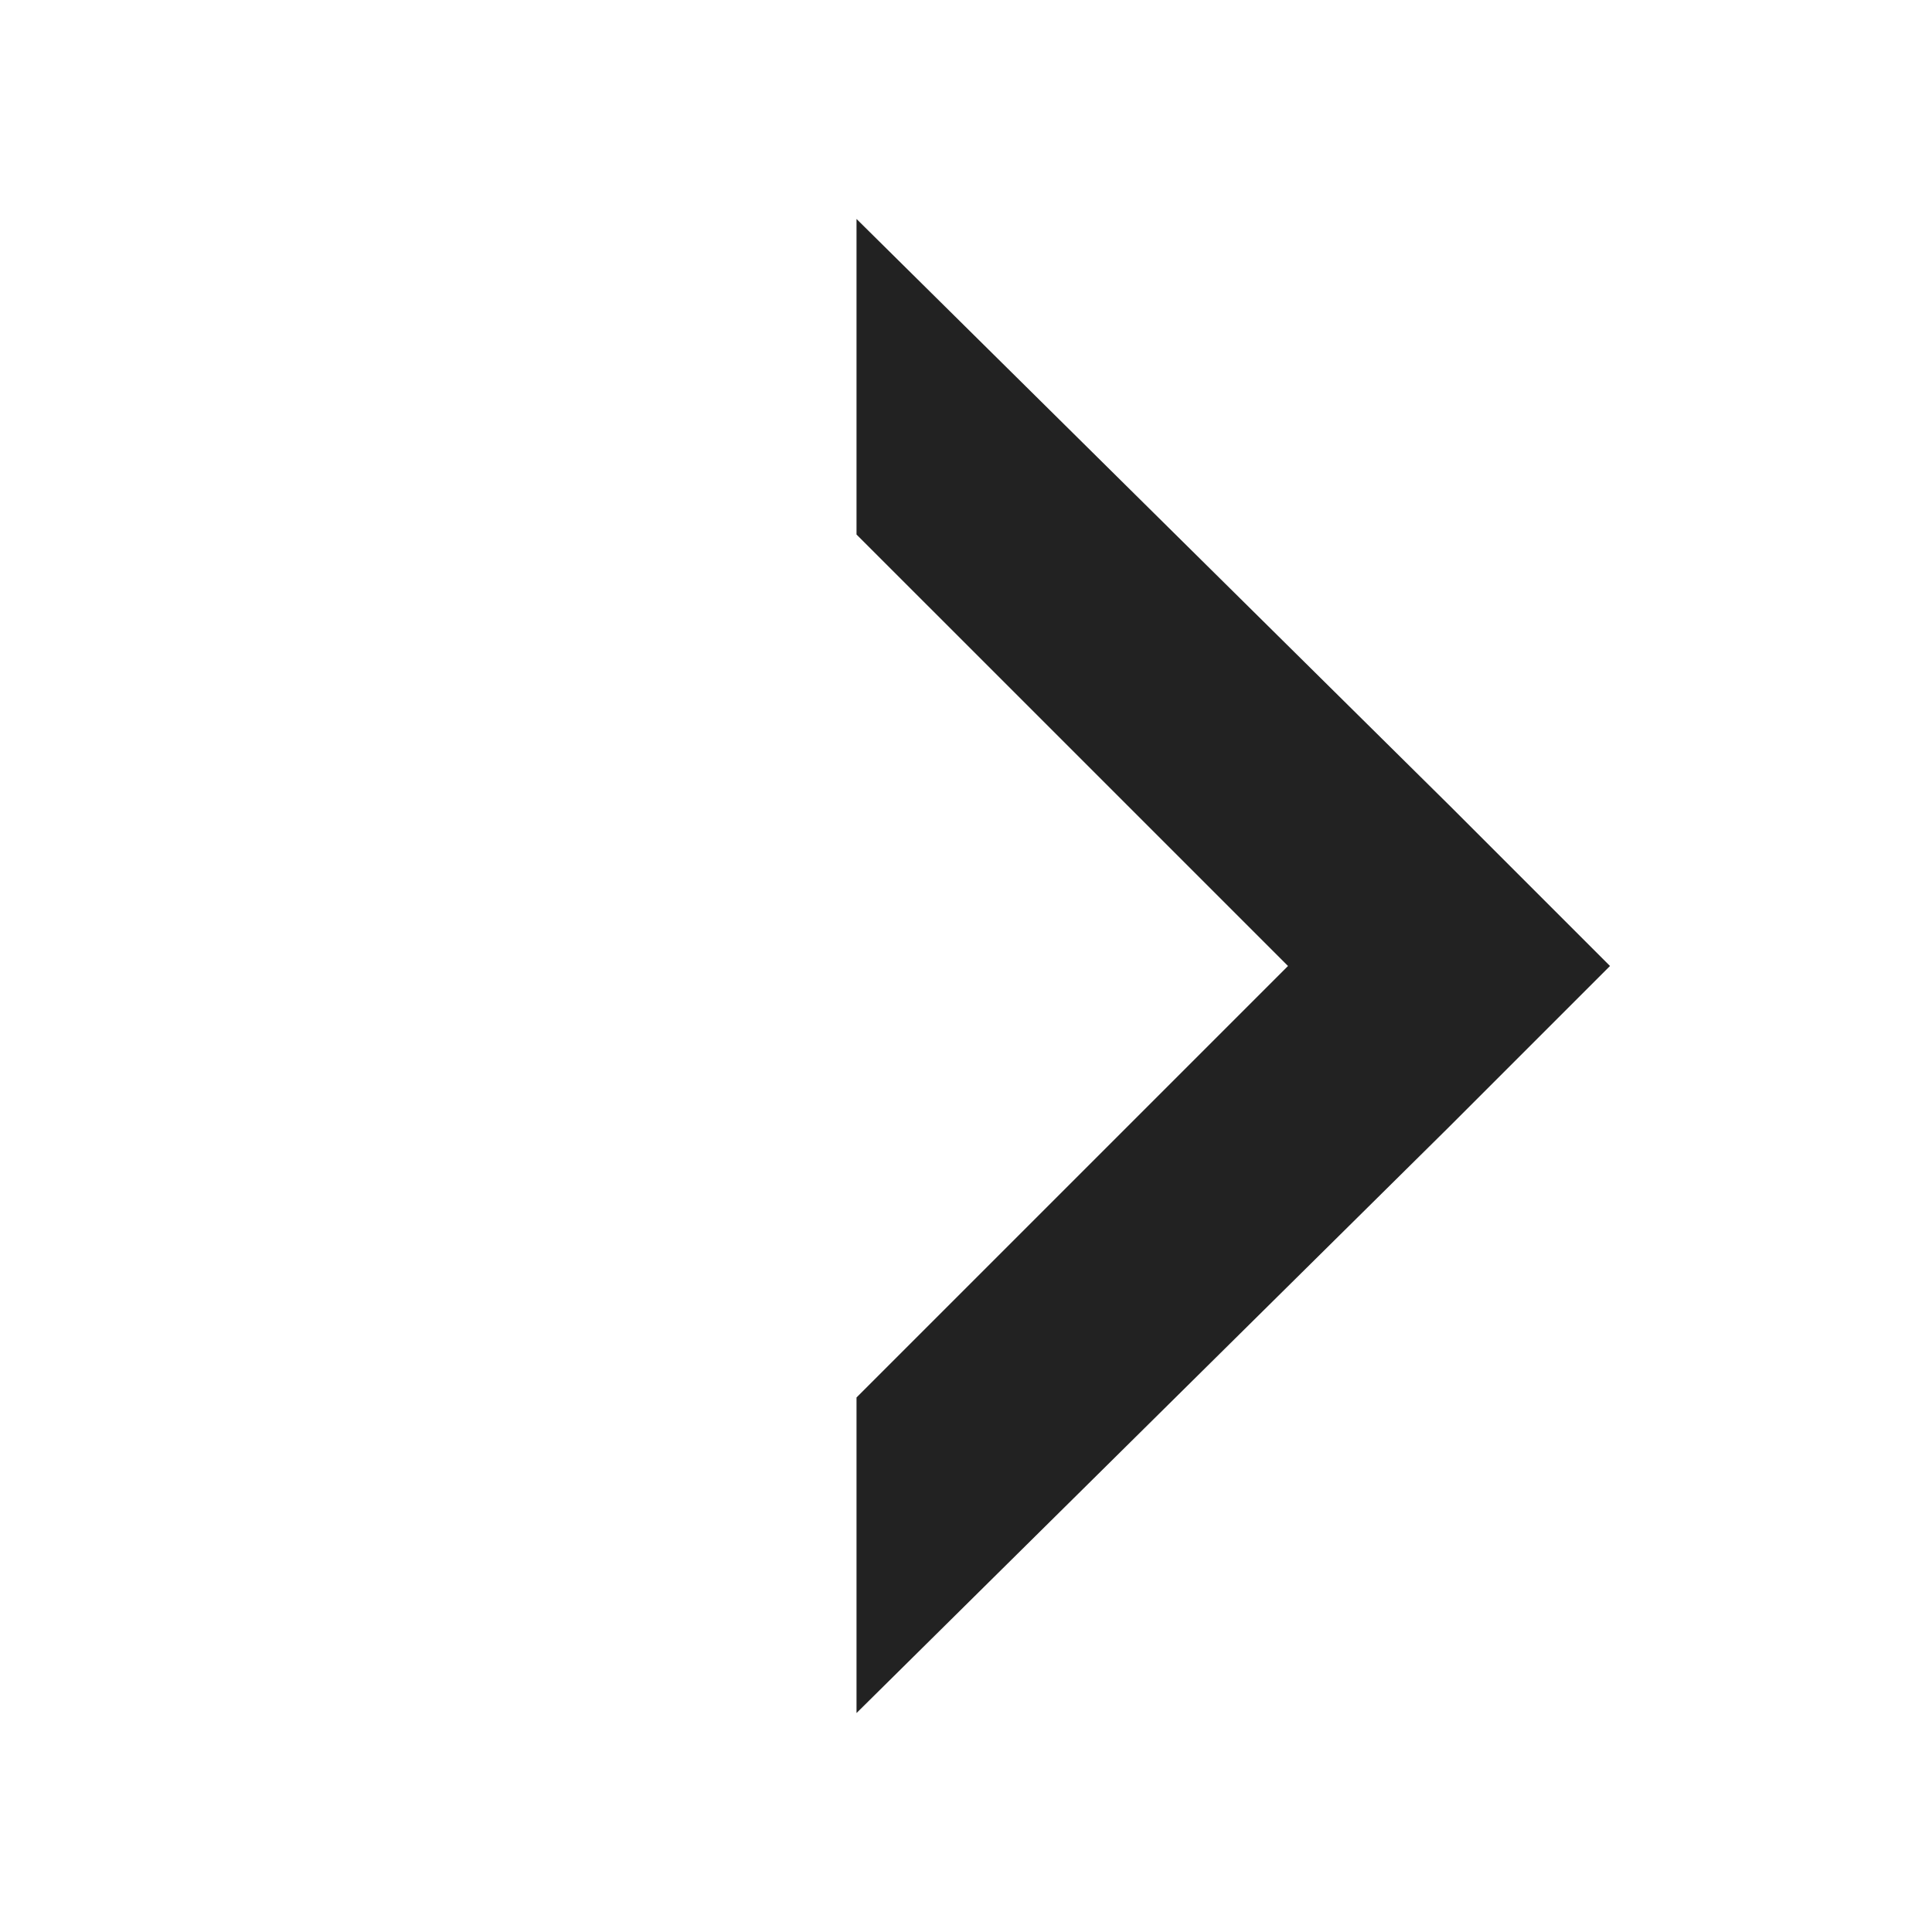<?xml version="1.0" encoding="utf-8"?>
<!-- Generator: Adobe Illustrator 17.1.0, SVG Export Plug-In . SVG Version: 6.00 Build 0)  -->
<!DOCTYPE svg PUBLIC "-//W3C//DTD SVG 1.1//EN" "http://www.w3.org/Graphics/SVG/1.1/DTD/svg11.dtd">
<svg version="1.1" id="Layer_1" xmlns="http://www.w3.org/2000/svg" xmlns:xlink="http://www.w3.org/1999/xlink" x="0px" y="0px"
	 viewBox="0 0 30 30" enable-background="new 0 0 30 30" xml:space="preserve">
<polygon fill="none" points="25,-26.6 25,-13.3 31.7,-19.9 "/>
<polygon fill="#222" points="25,15 22.5,12.5 22.5,12.5 13.3,3.4 13.3,8.3 20,15 13.3,21.7 13.3,26.6 22.5,17.5 22.5,17.5 25,15 
	25,15 "/>
</svg>
